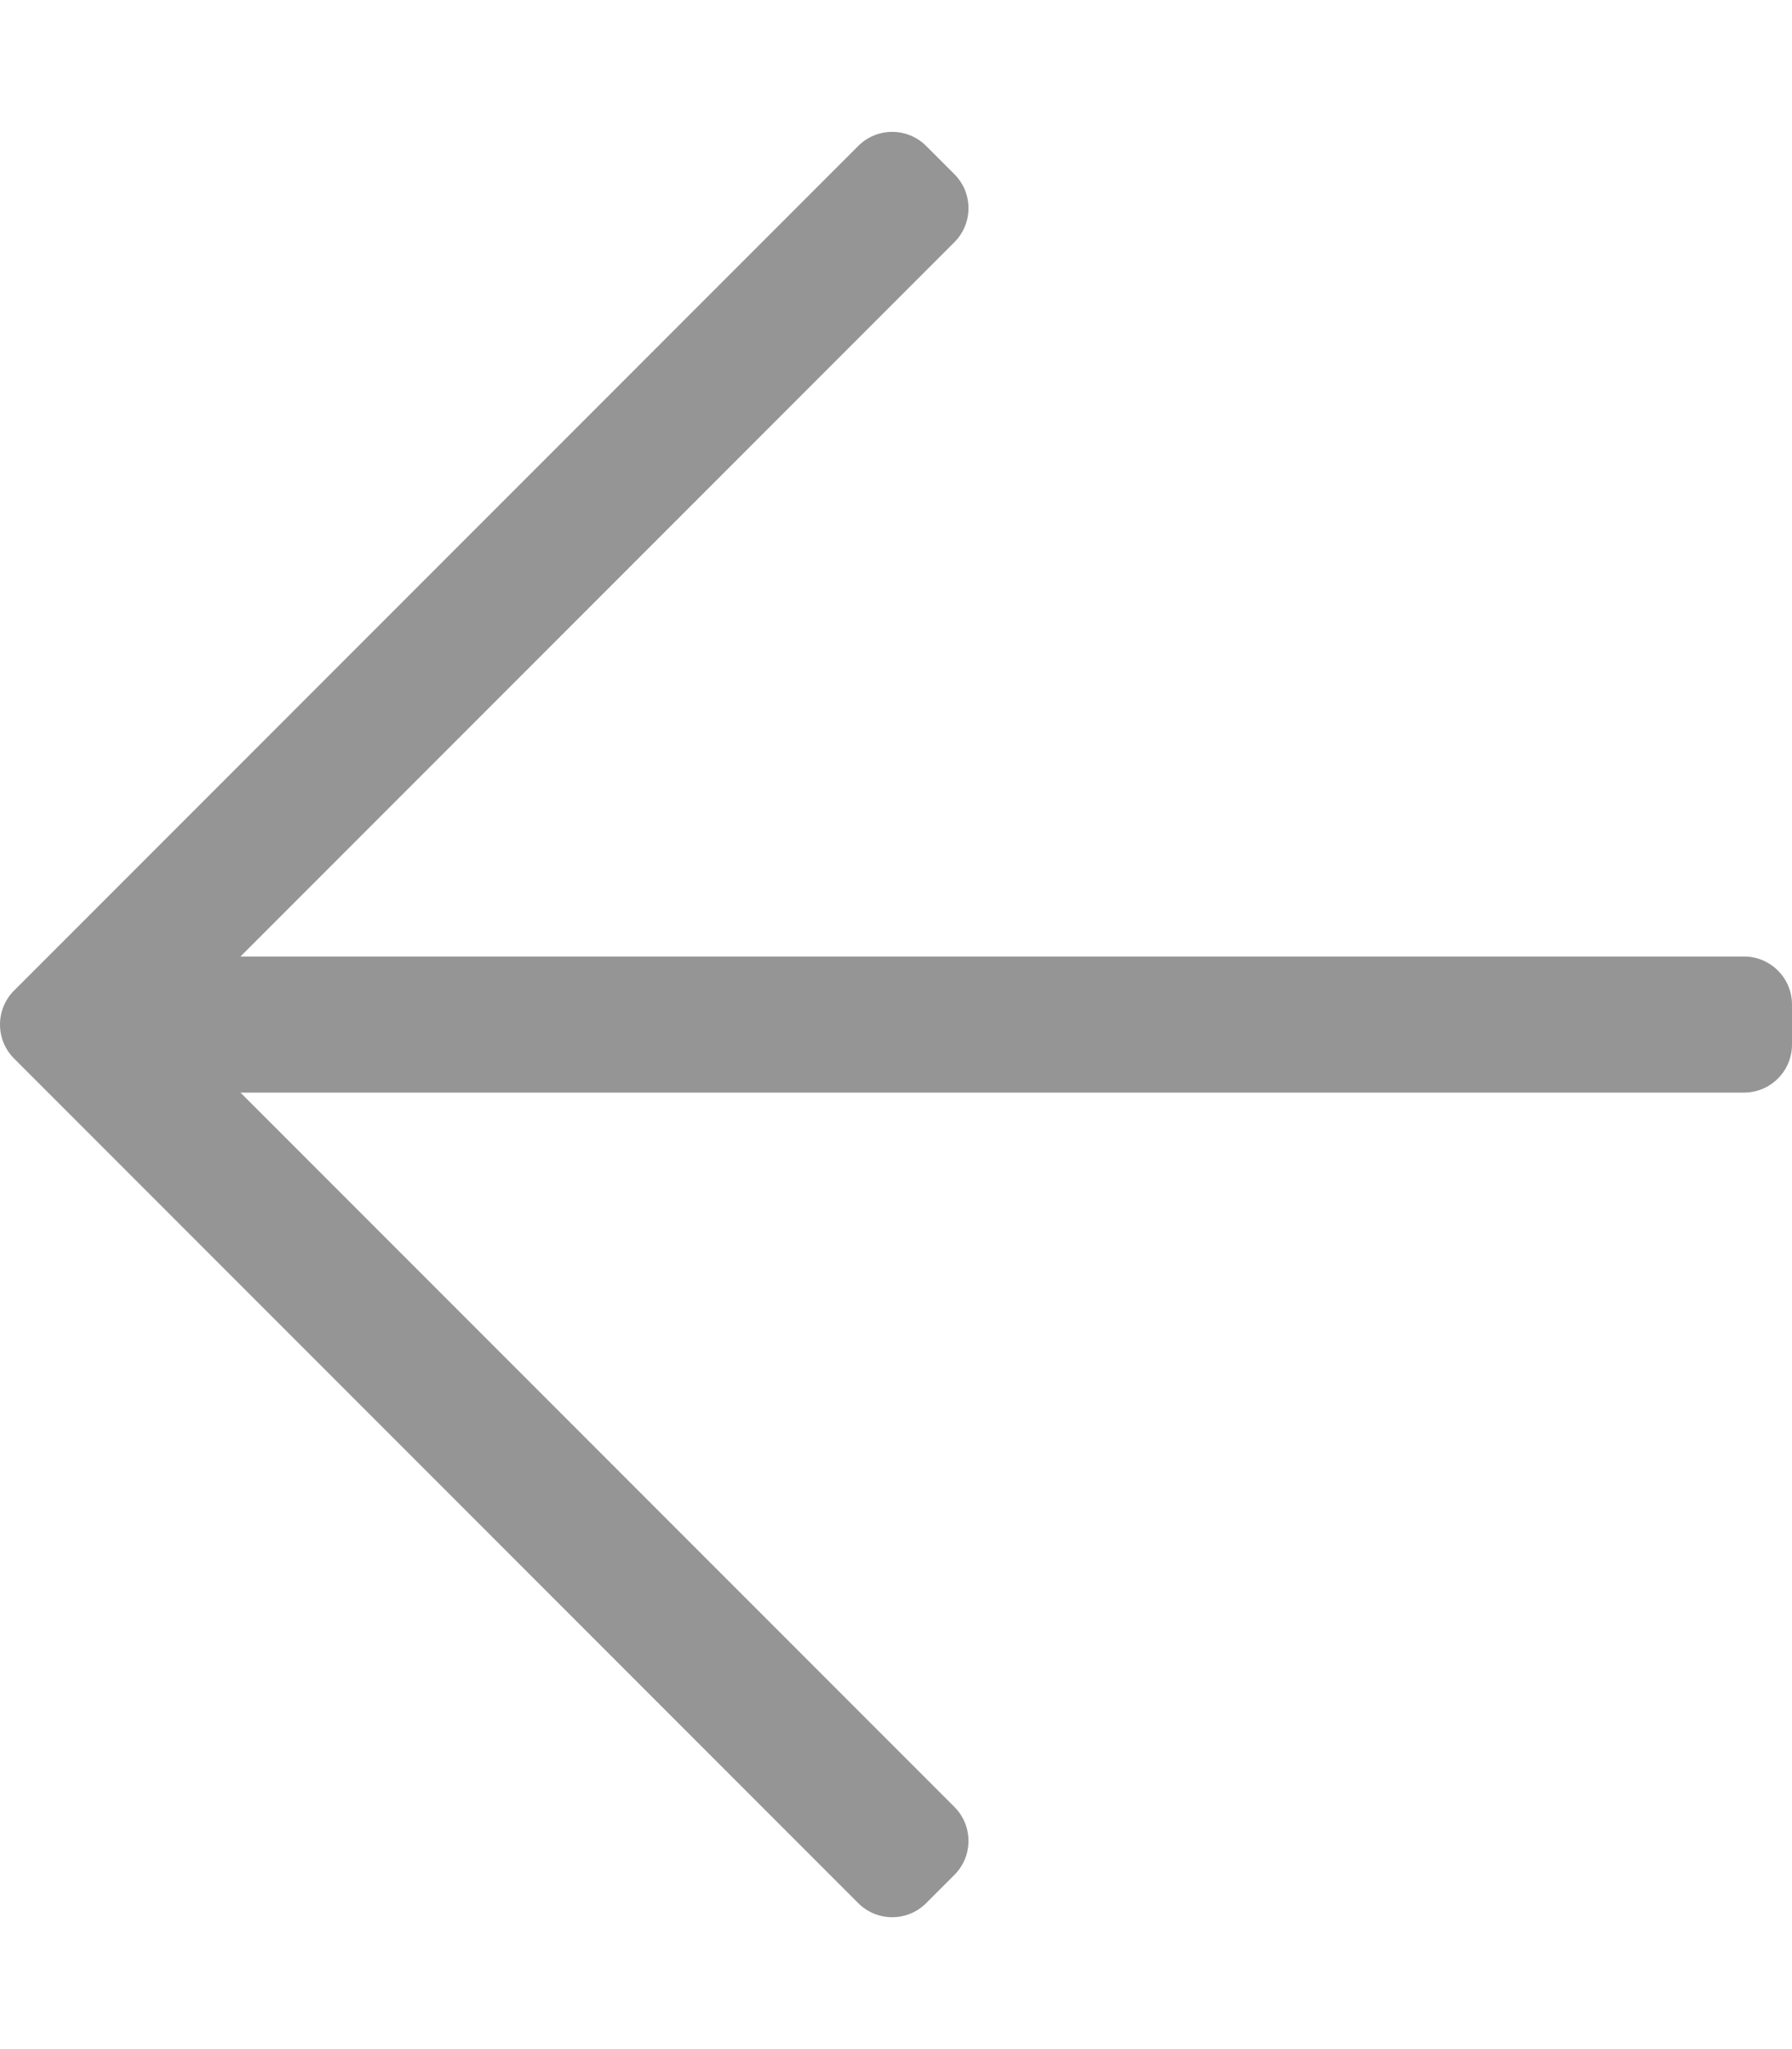 <?xml version="1.0" encoding="UTF-8" standalone="no"?>
<svg
   xmlns:dc="http://purl.org/dc/elements/1.1/"
   xmlns:cc="http://creativecommons.org/ns#"
   xmlns:rdf="http://www.w3.org/1999/02/22-rdf-syntax-ns#"
   xmlns:svg="http://www.w3.org/2000/svg"
   xmlns="http://www.w3.org/2000/svg"
   id="svg4"
   version="1.1"
   class="svg-inline--fa fa-arrow-right fa-w-14 fa-7x"
   viewBox="0 0 448 512"
   role="img"
   data-icon="arrow-right"
   data-prefix="fal"
   focusable="false"
   aria-hidden="true">
  <defs
     id="defs8" />
  <path
     style="fill:#959595;fill-opacity:1"
     id="path2"
     class=""
     d="m 231.536,36.465 7.071,7.07 c 4.686,4.686 4.686,12.284 0,16.971 L 60.112,239 h 375.887 c 6.627,0 12,5.373 12,12 v 10 c 0,6.627 -5.373,12 -12,12 H 60.112 l 178.494,178.494 c 4.686,4.686 4.686,12.284 0,16.971 l -7.071,7.07 c -4.686,4.686 -12.284,4.686 -16.97,0 L 3.514,264.485 c -4.686,-4.686 -4.686,-12.284 0,-16.971 L 214.565,36.465 c 4.686,-4.687 12.284,-4.687 16.97,0 z" />
</svg>

